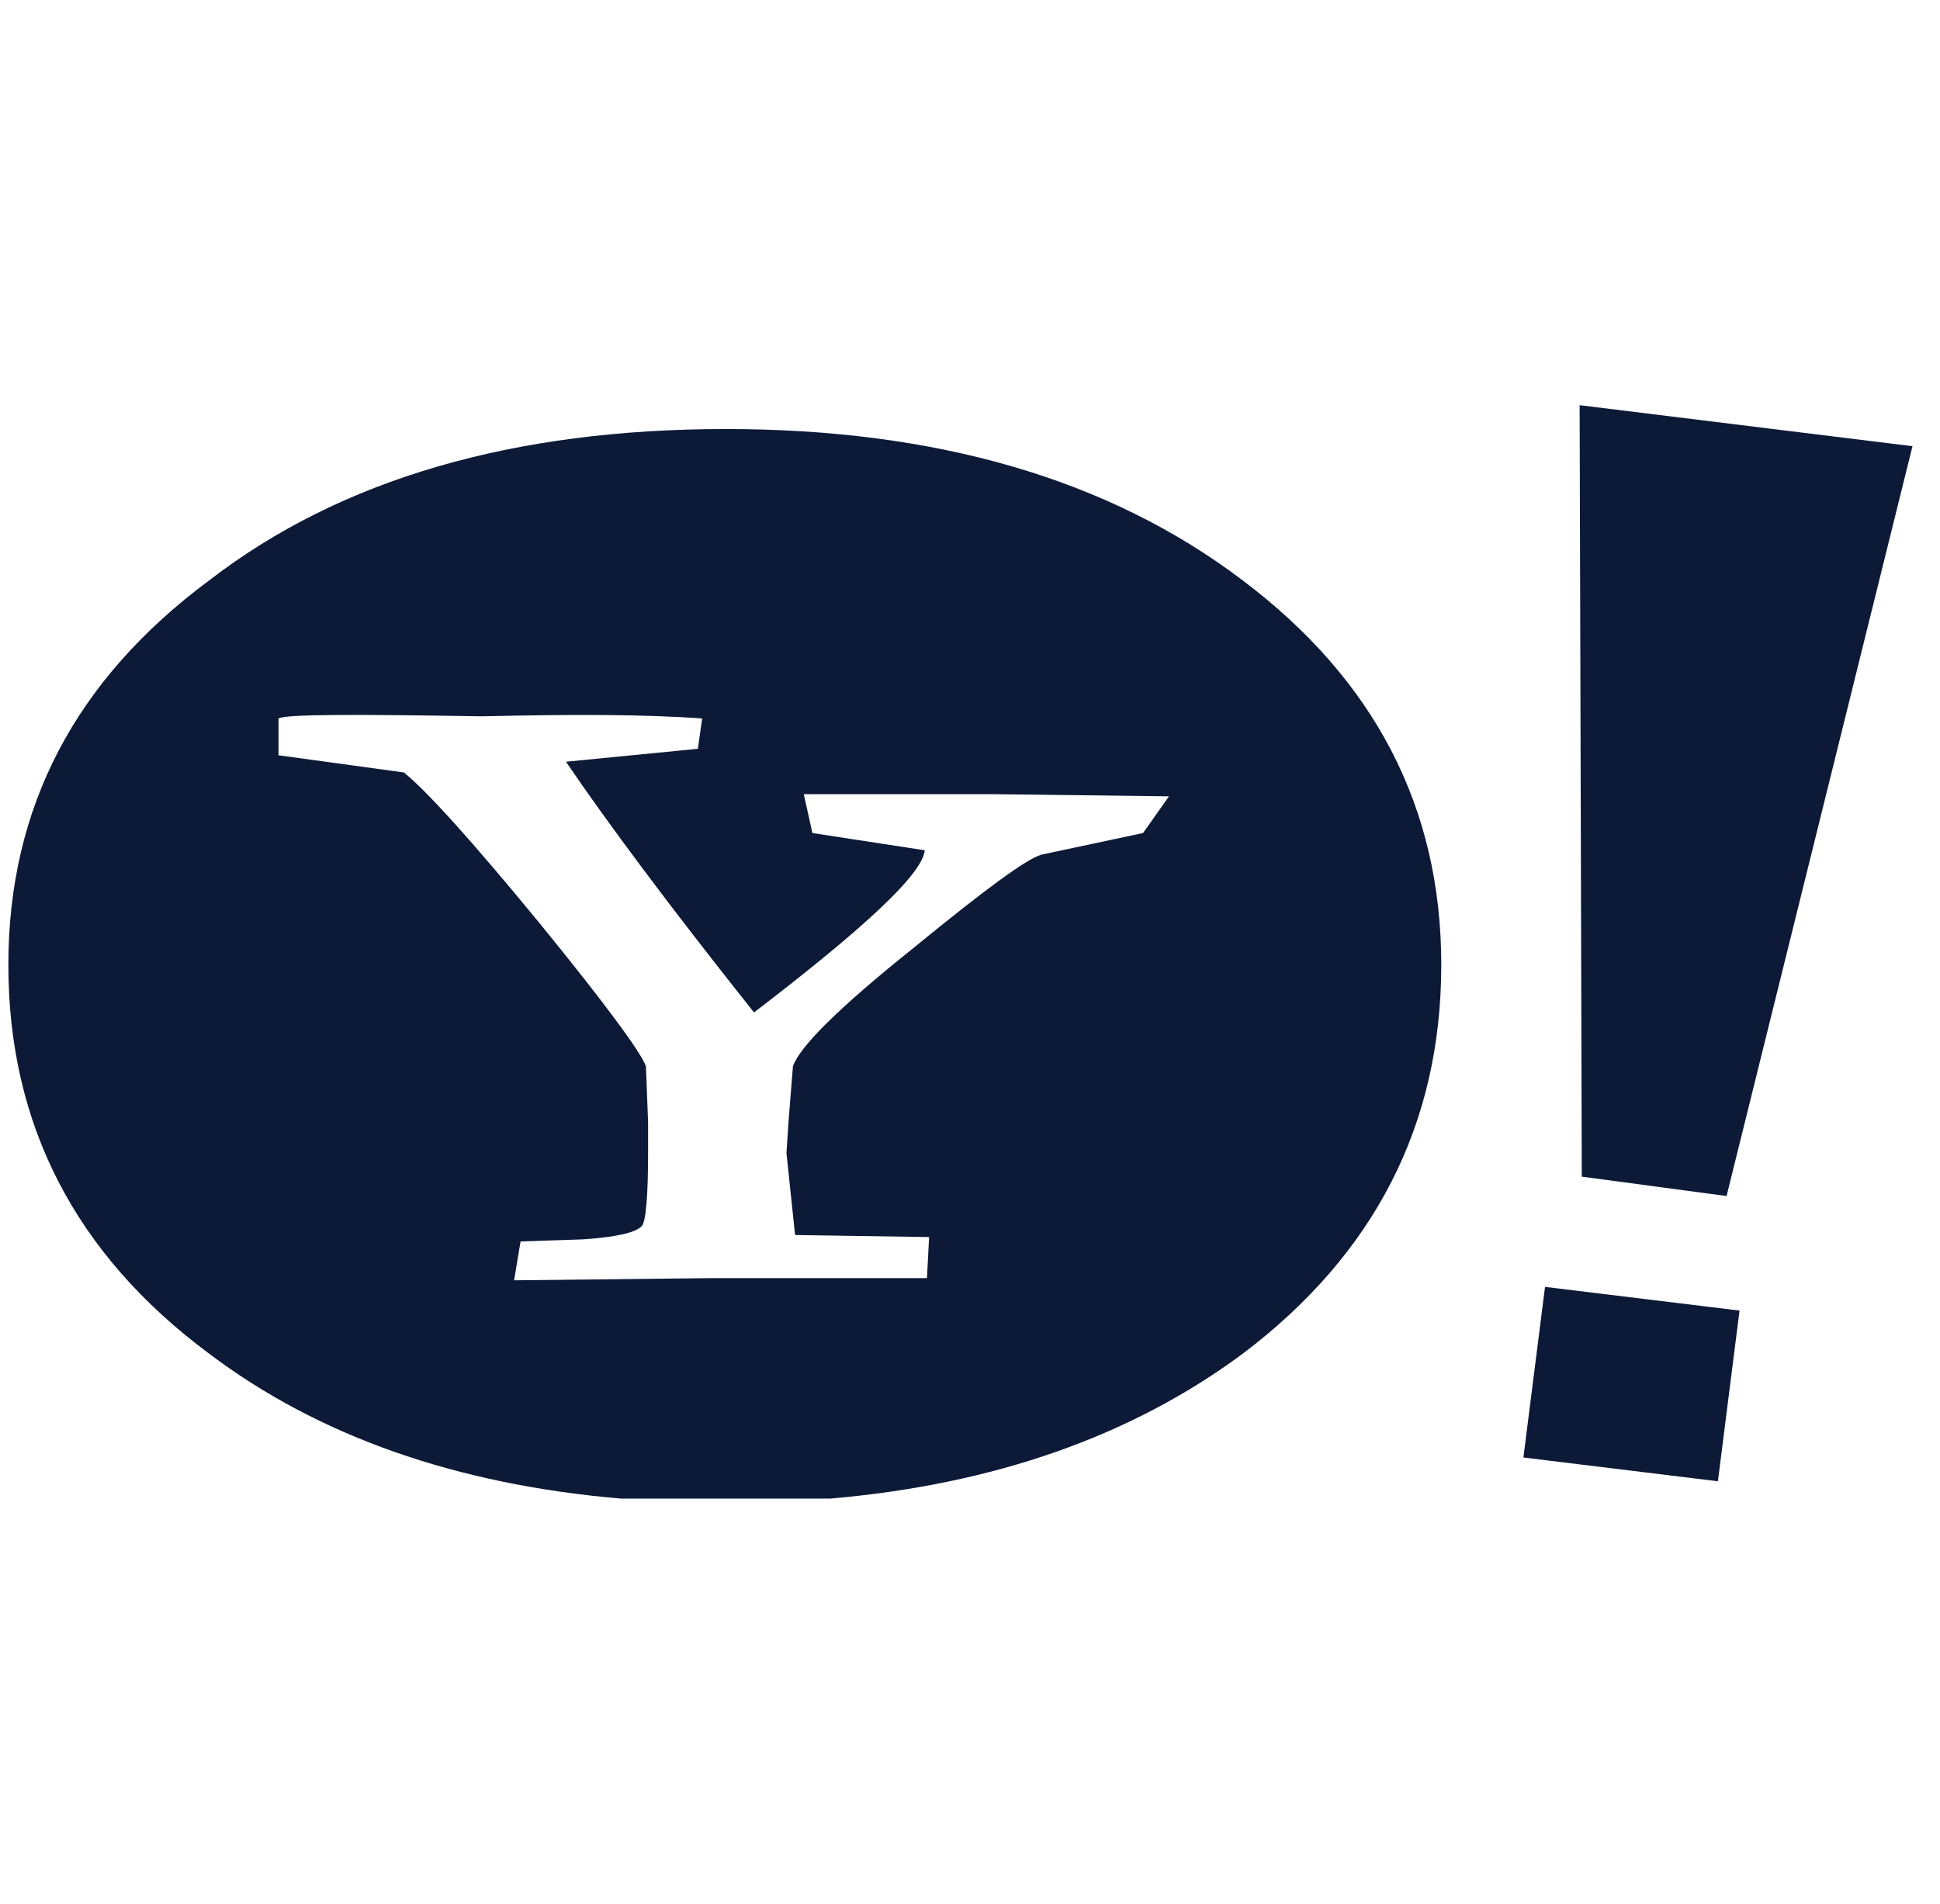 <svg width="54" height="53" fill="none" xmlns="http://www.w3.org/2000/svg"><g clip-path="url(#clip0)" fill-rule="evenodd" clip-rule="evenodd" fill="#0C1A38"><path d="M47.818 41.238l-5.414-.662.602-4.75 5.414.66-.602 4.752zm5.416-28.816l-9.265-1.142.06 21.477 4.03.54 5.175-20.875zm-18.65 3.731c-3.73-2.828-8.542-4.209-14.379-4.209-5.895 0-10.707 1.38-14.376 4.209C2.099 18.918.233 22.47.233 26.86c0 4.452 1.865 8.063 5.596 10.831 3.043 2.295 6.874 3.638 11.456 4.029h5.82c4.548-.39 8.385-1.734 11.48-4.029 3.669-2.768 5.533-6.379 5.533-10.83 0-4.391-1.864-7.943-5.534-10.708zm-2.767 7.038l-2.828.602c-.42.12-1.564.963-3.549 2.587-2.106 1.685-3.189 2.767-3.369 3.309l-.12 1.505-.06.902.24 2.286 3.731.057-.06 1.144h-6.077l-5.415.06.18-1.082 1.746-.058c.902-.063 1.444-.182 1.624-.364.12-.12.18-.842.18-2.105v-.782l-.06-1.564c-.12-.36-1.083-1.684-2.947-3.97-1.925-2.347-3.188-3.73-3.79-4.213l-3.49-.479v-1.024c.181-.119 2.106-.119 5.655-.06 2.467-.058 4.512-.058 6.137.06l-.12.844-3.671.36c1.143 1.685 2.888 4.03 5.234 6.98 3.068-2.349 4.693-3.853 4.752-4.515l-3.127-.48-.24-1.082h5.233l4.933.06-.722 1.022z"/></g><defs><clipPath id="clip0"><path fill="#fff" transform="translate(.233)" d="M0 0h53v53H0z"/></clipPath></defs></svg>